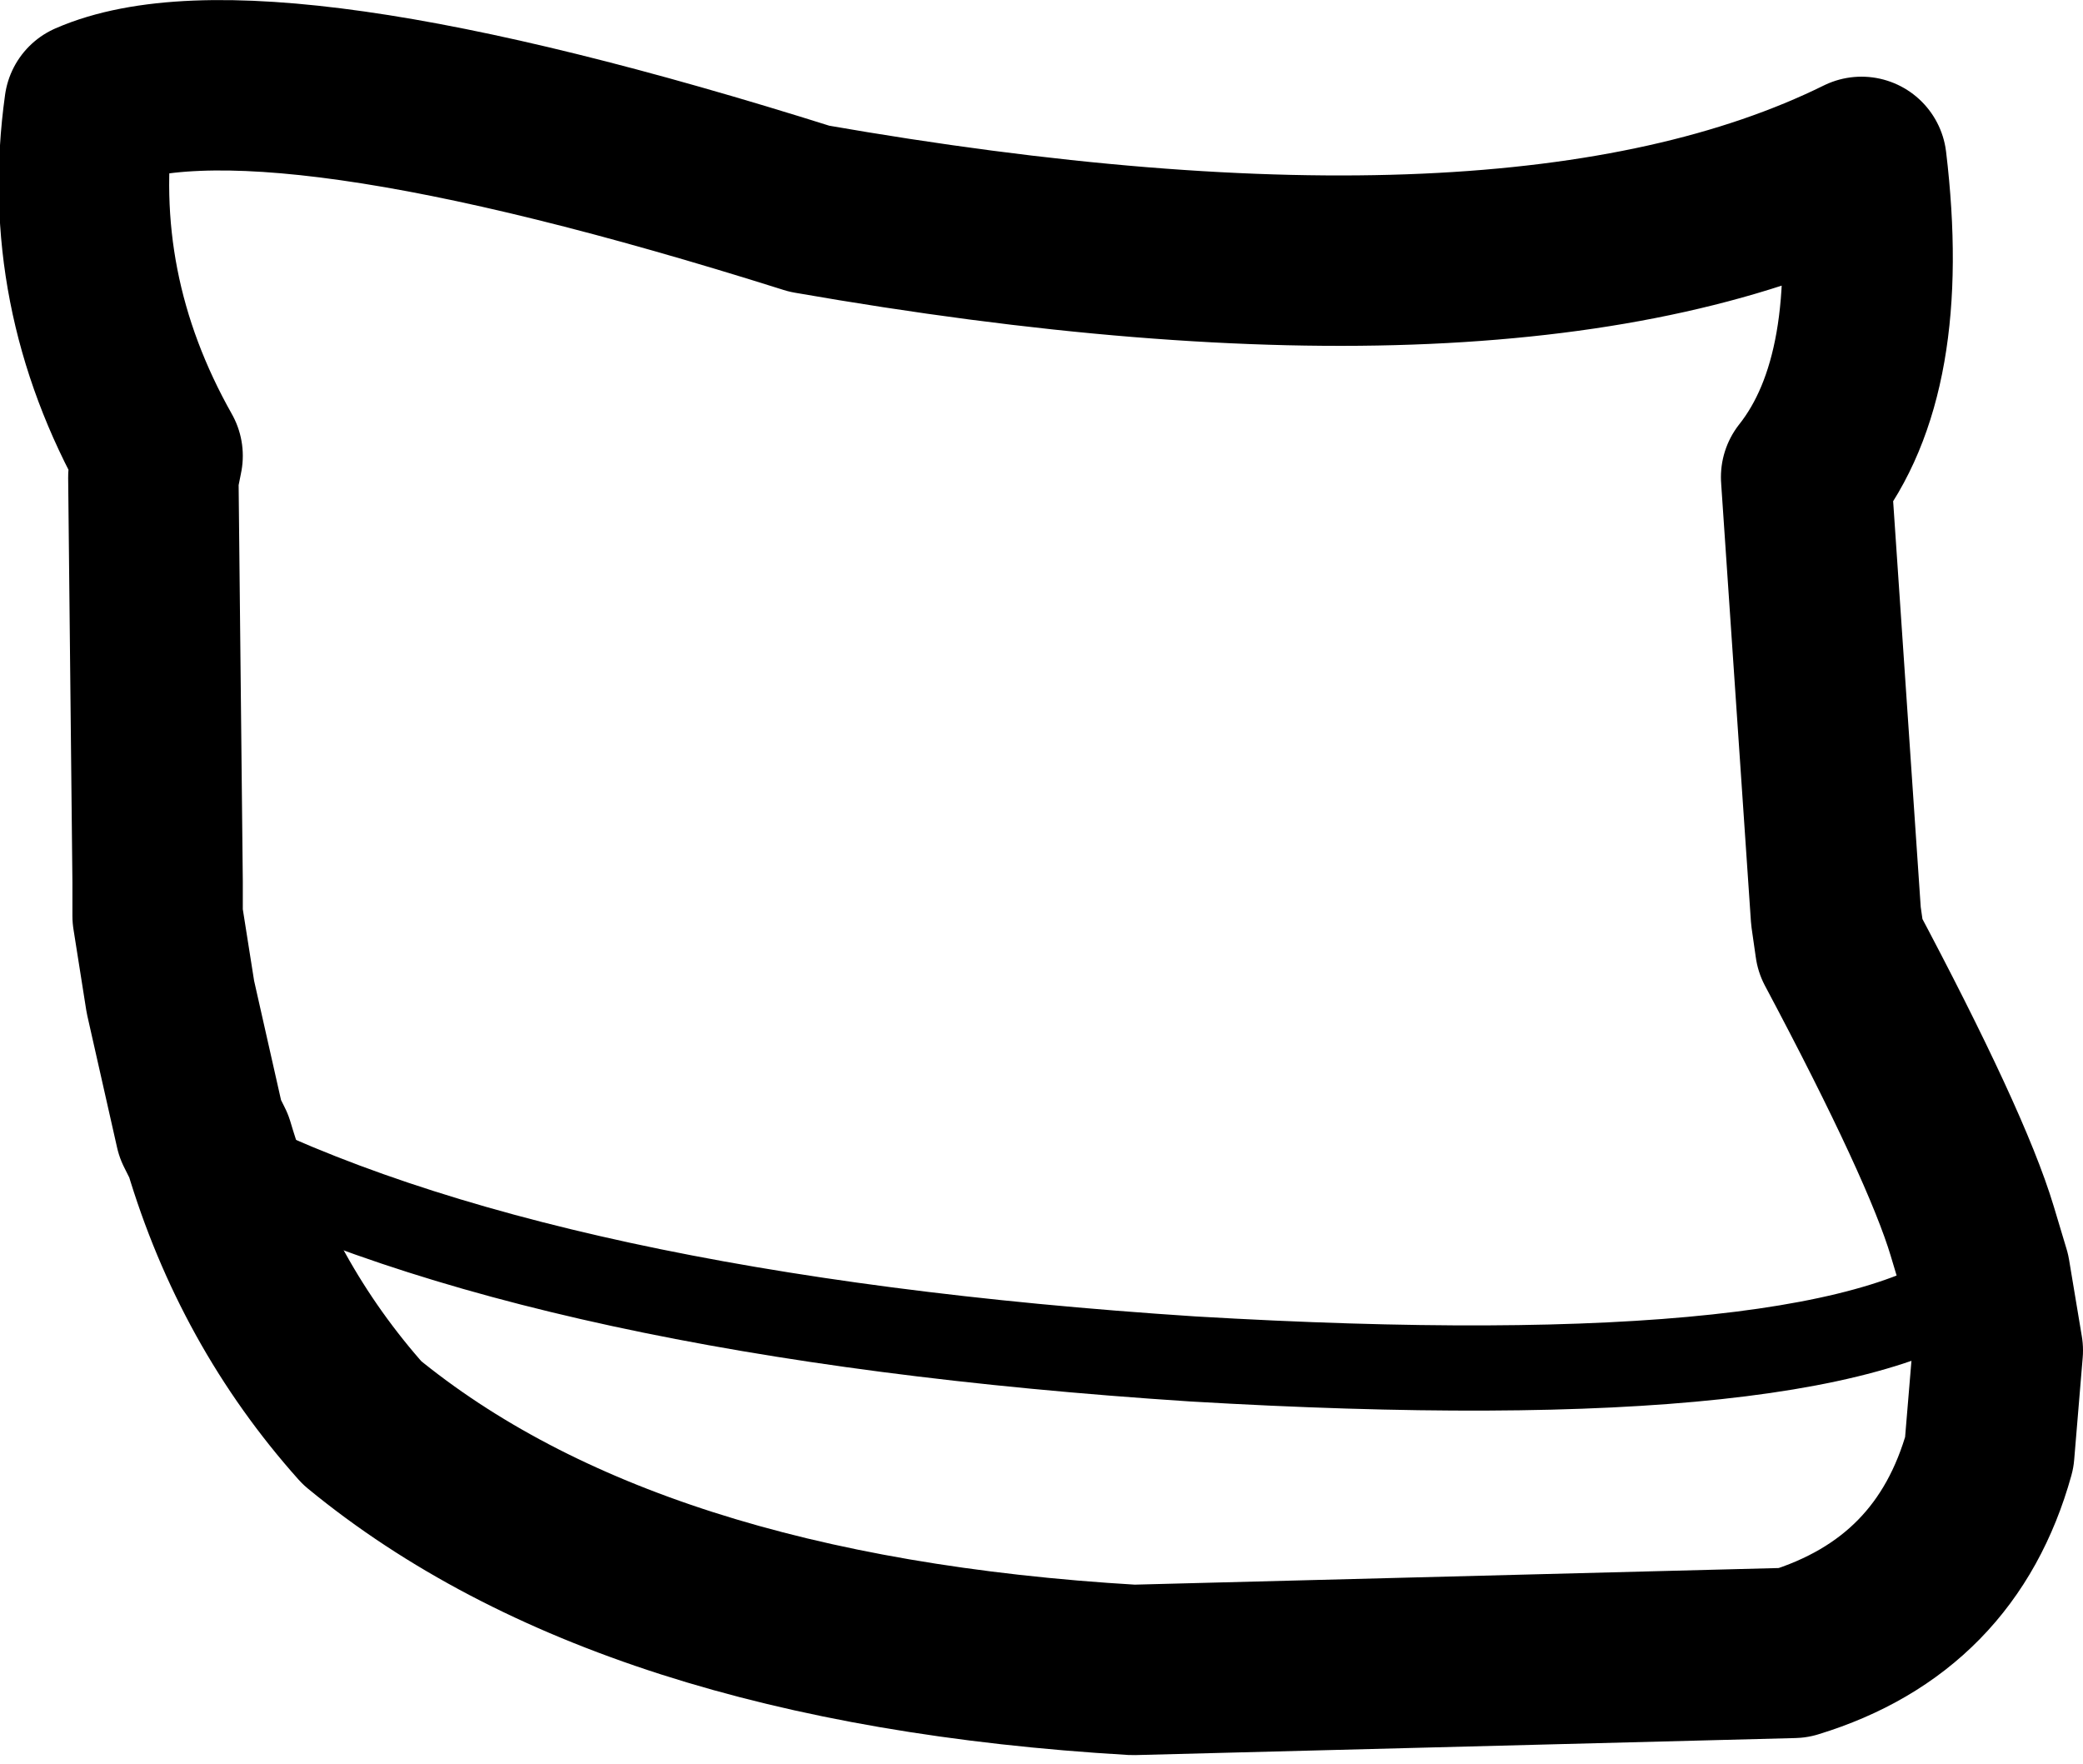 <?xml version="1.0" encoding="UTF-8" standalone="no"?>
<svg xmlns:xlink="http://www.w3.org/1999/xlink" height="20.7px" width="24.45px" xmlns="http://www.w3.org/2000/svg">
  <g transform="matrix(1.0, 0.0, 0.0, 1.0, 12.5, 10.1)">
    <path d="M-10.65 0.25 L-10.7 -4.5 -10.65 -4.75 Q-11.75 -6.7 -11.45 -8.85 -9.5 -9.7 -3.0 -7.65 5.3 -6.2 9.35 -8.2 9.65 -5.7 8.7 -4.5 L9.05 0.65 9.1 1.0 Q10.35 3.35 10.65 4.35 L10.8 4.85 10.95 5.75 10.85 6.95 Q10.35 8.75 8.55 9.3 L0.8 9.5 Q-5.15 9.15 -8.25 6.6 -9.5 5.2 -10.05 3.35 L-10.15 3.15 -10.5 1.6 -10.65 0.65 -10.65 0.25" fill="none" stroke="#000000" stroke-linecap="round" stroke-linejoin="round" stroke-width="2.0"/>
    <path d="M-10.05 3.35 Q-6.15 5.35 1.5 5.85 9.15 6.3 10.8 4.85" fill="none" stroke="#000000" stroke-linecap="round" stroke-linejoin="round" stroke-width="1.0"/>
  </g>
</svg>
